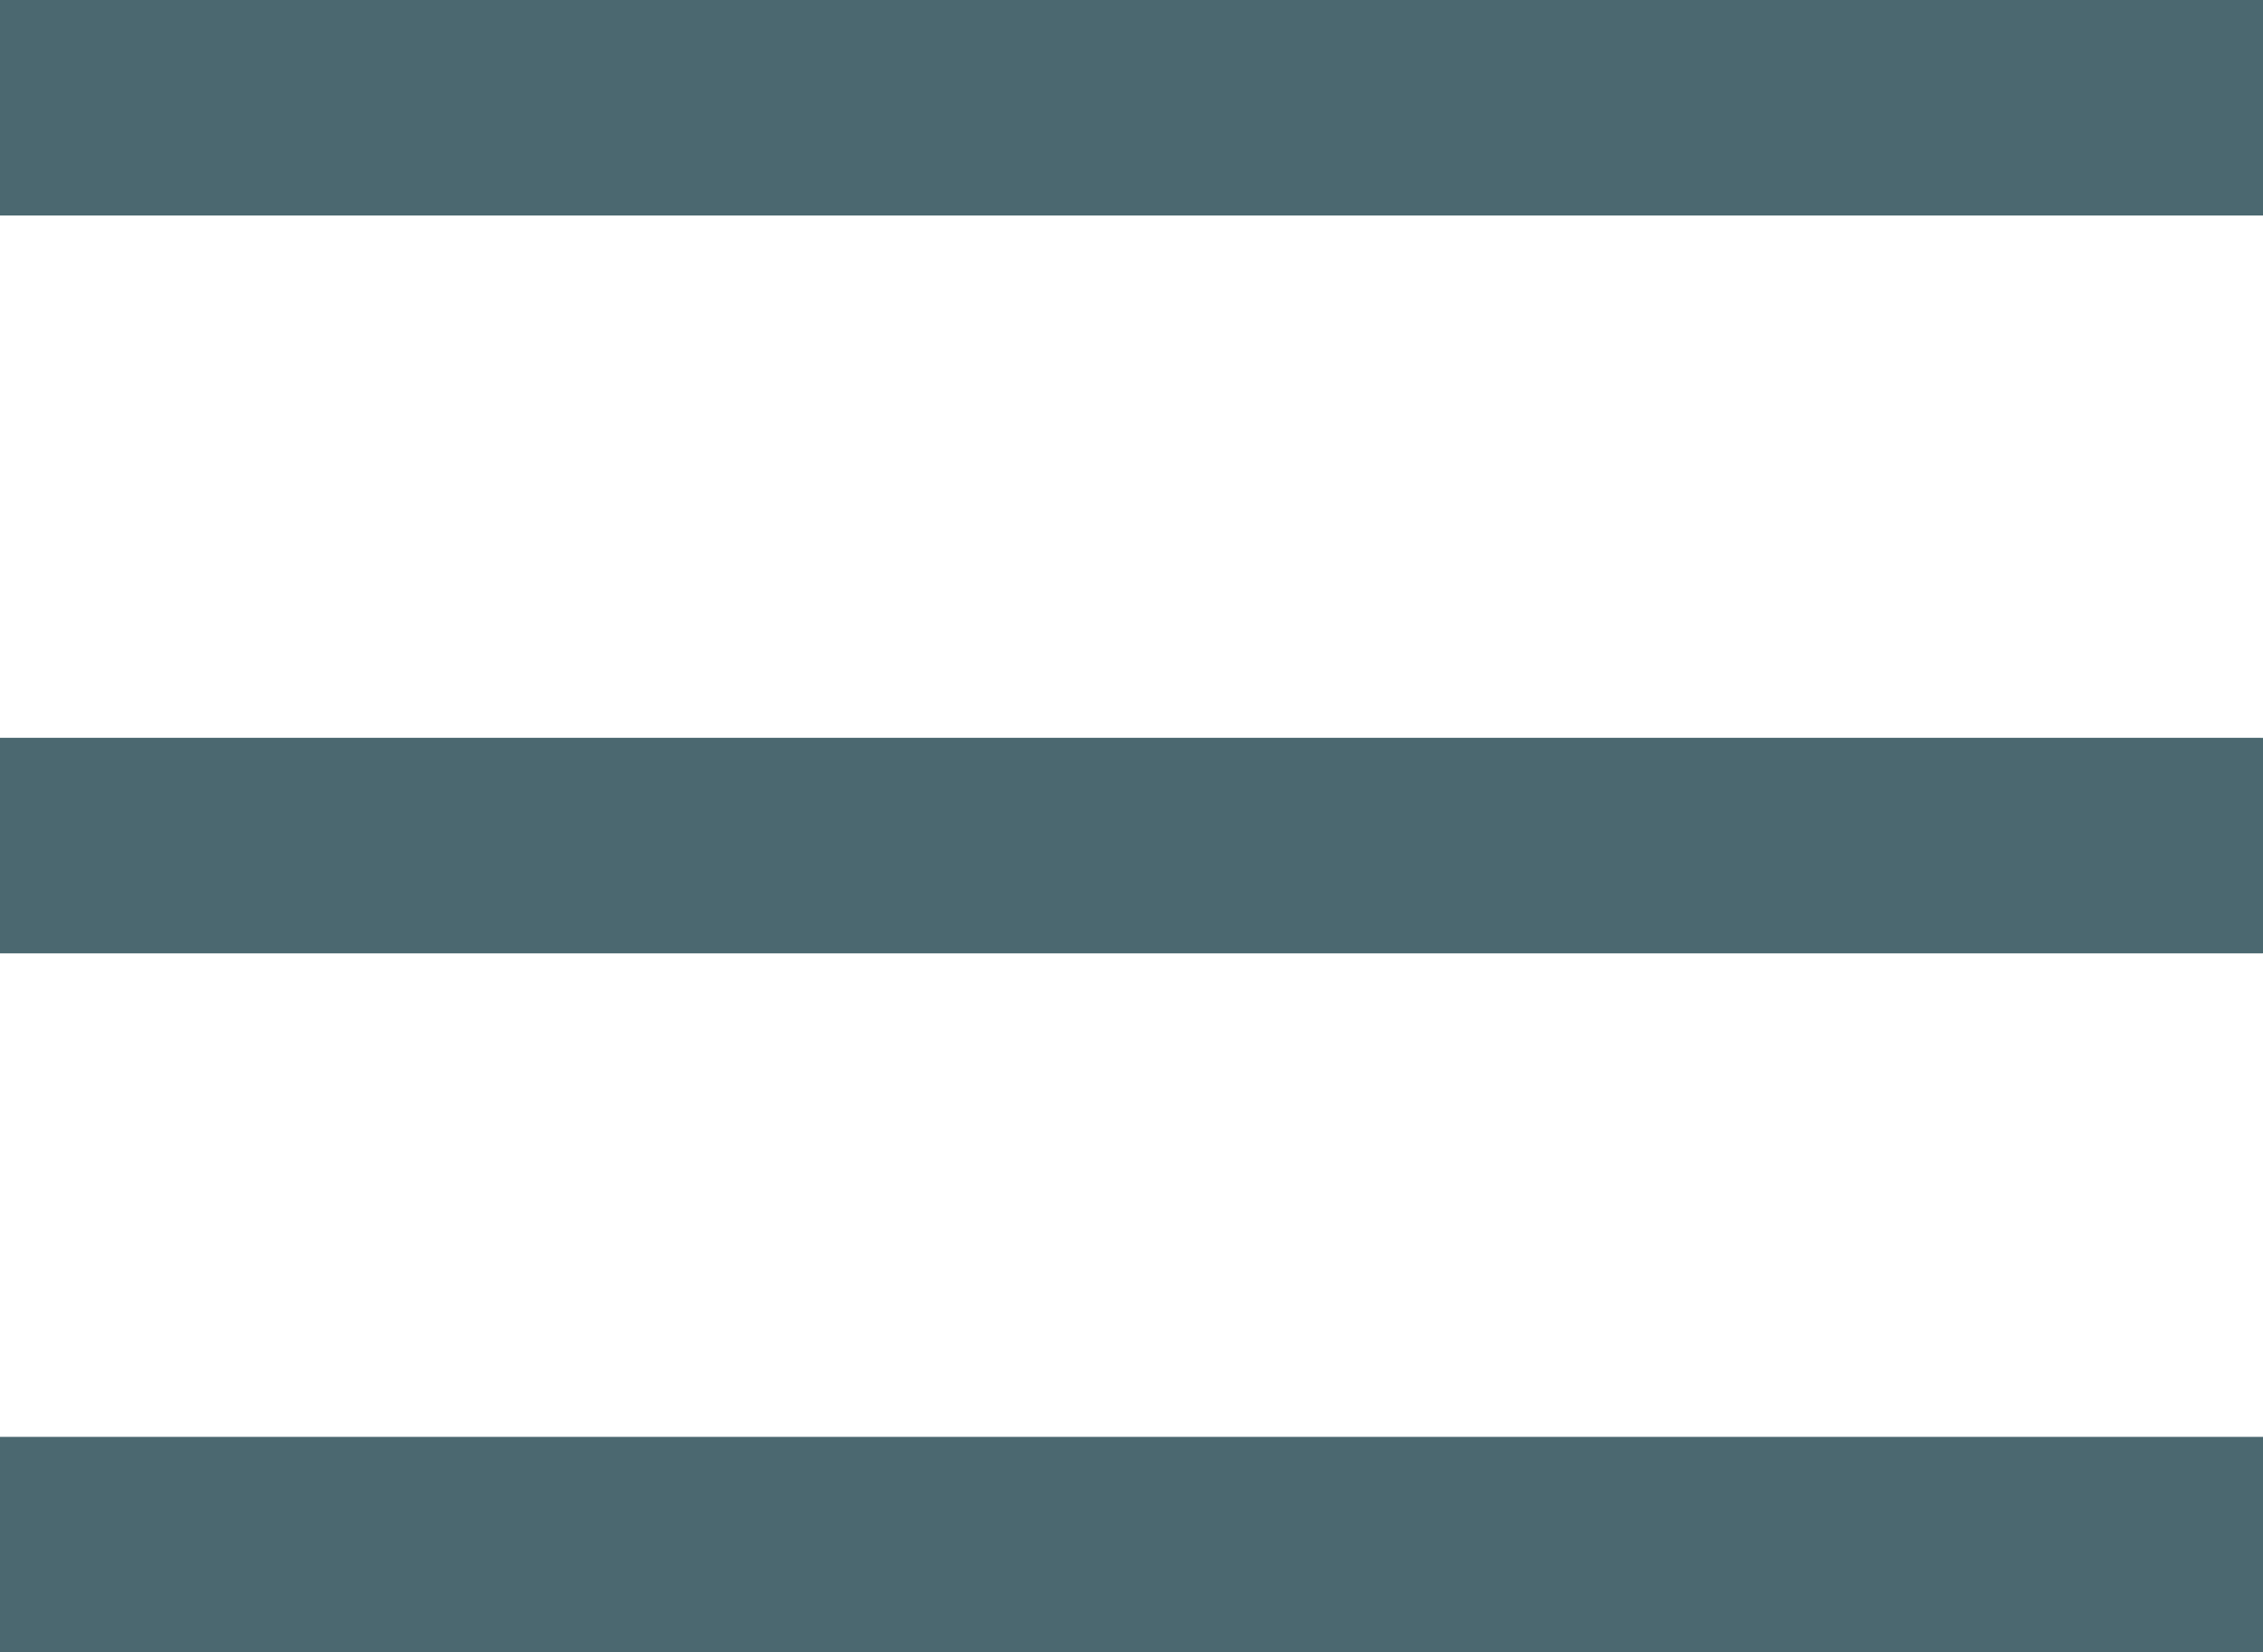 <svg xmlns="http://www.w3.org/2000/svg" width="63" height="46" viewBox="0 0 63 46">
<defs>
    <style>
      .cls-1 {
        fill: none;
        stroke: #4b6870;
        stroke-linecap: round;
        stroke-width: 6px;
        fill-rule: evenodd;
      }
    </style>
  </defs>
  <g id="Hamburger">
    <path id="Hamburger-2" data-name="Hamburger" class="cls-1" d="M2402.01,1565h62.98m-62.98,40h62.98m-62.98-19.46h62.98" transform="translate(-2402 -1562)"/>
  </g>
</svg>
